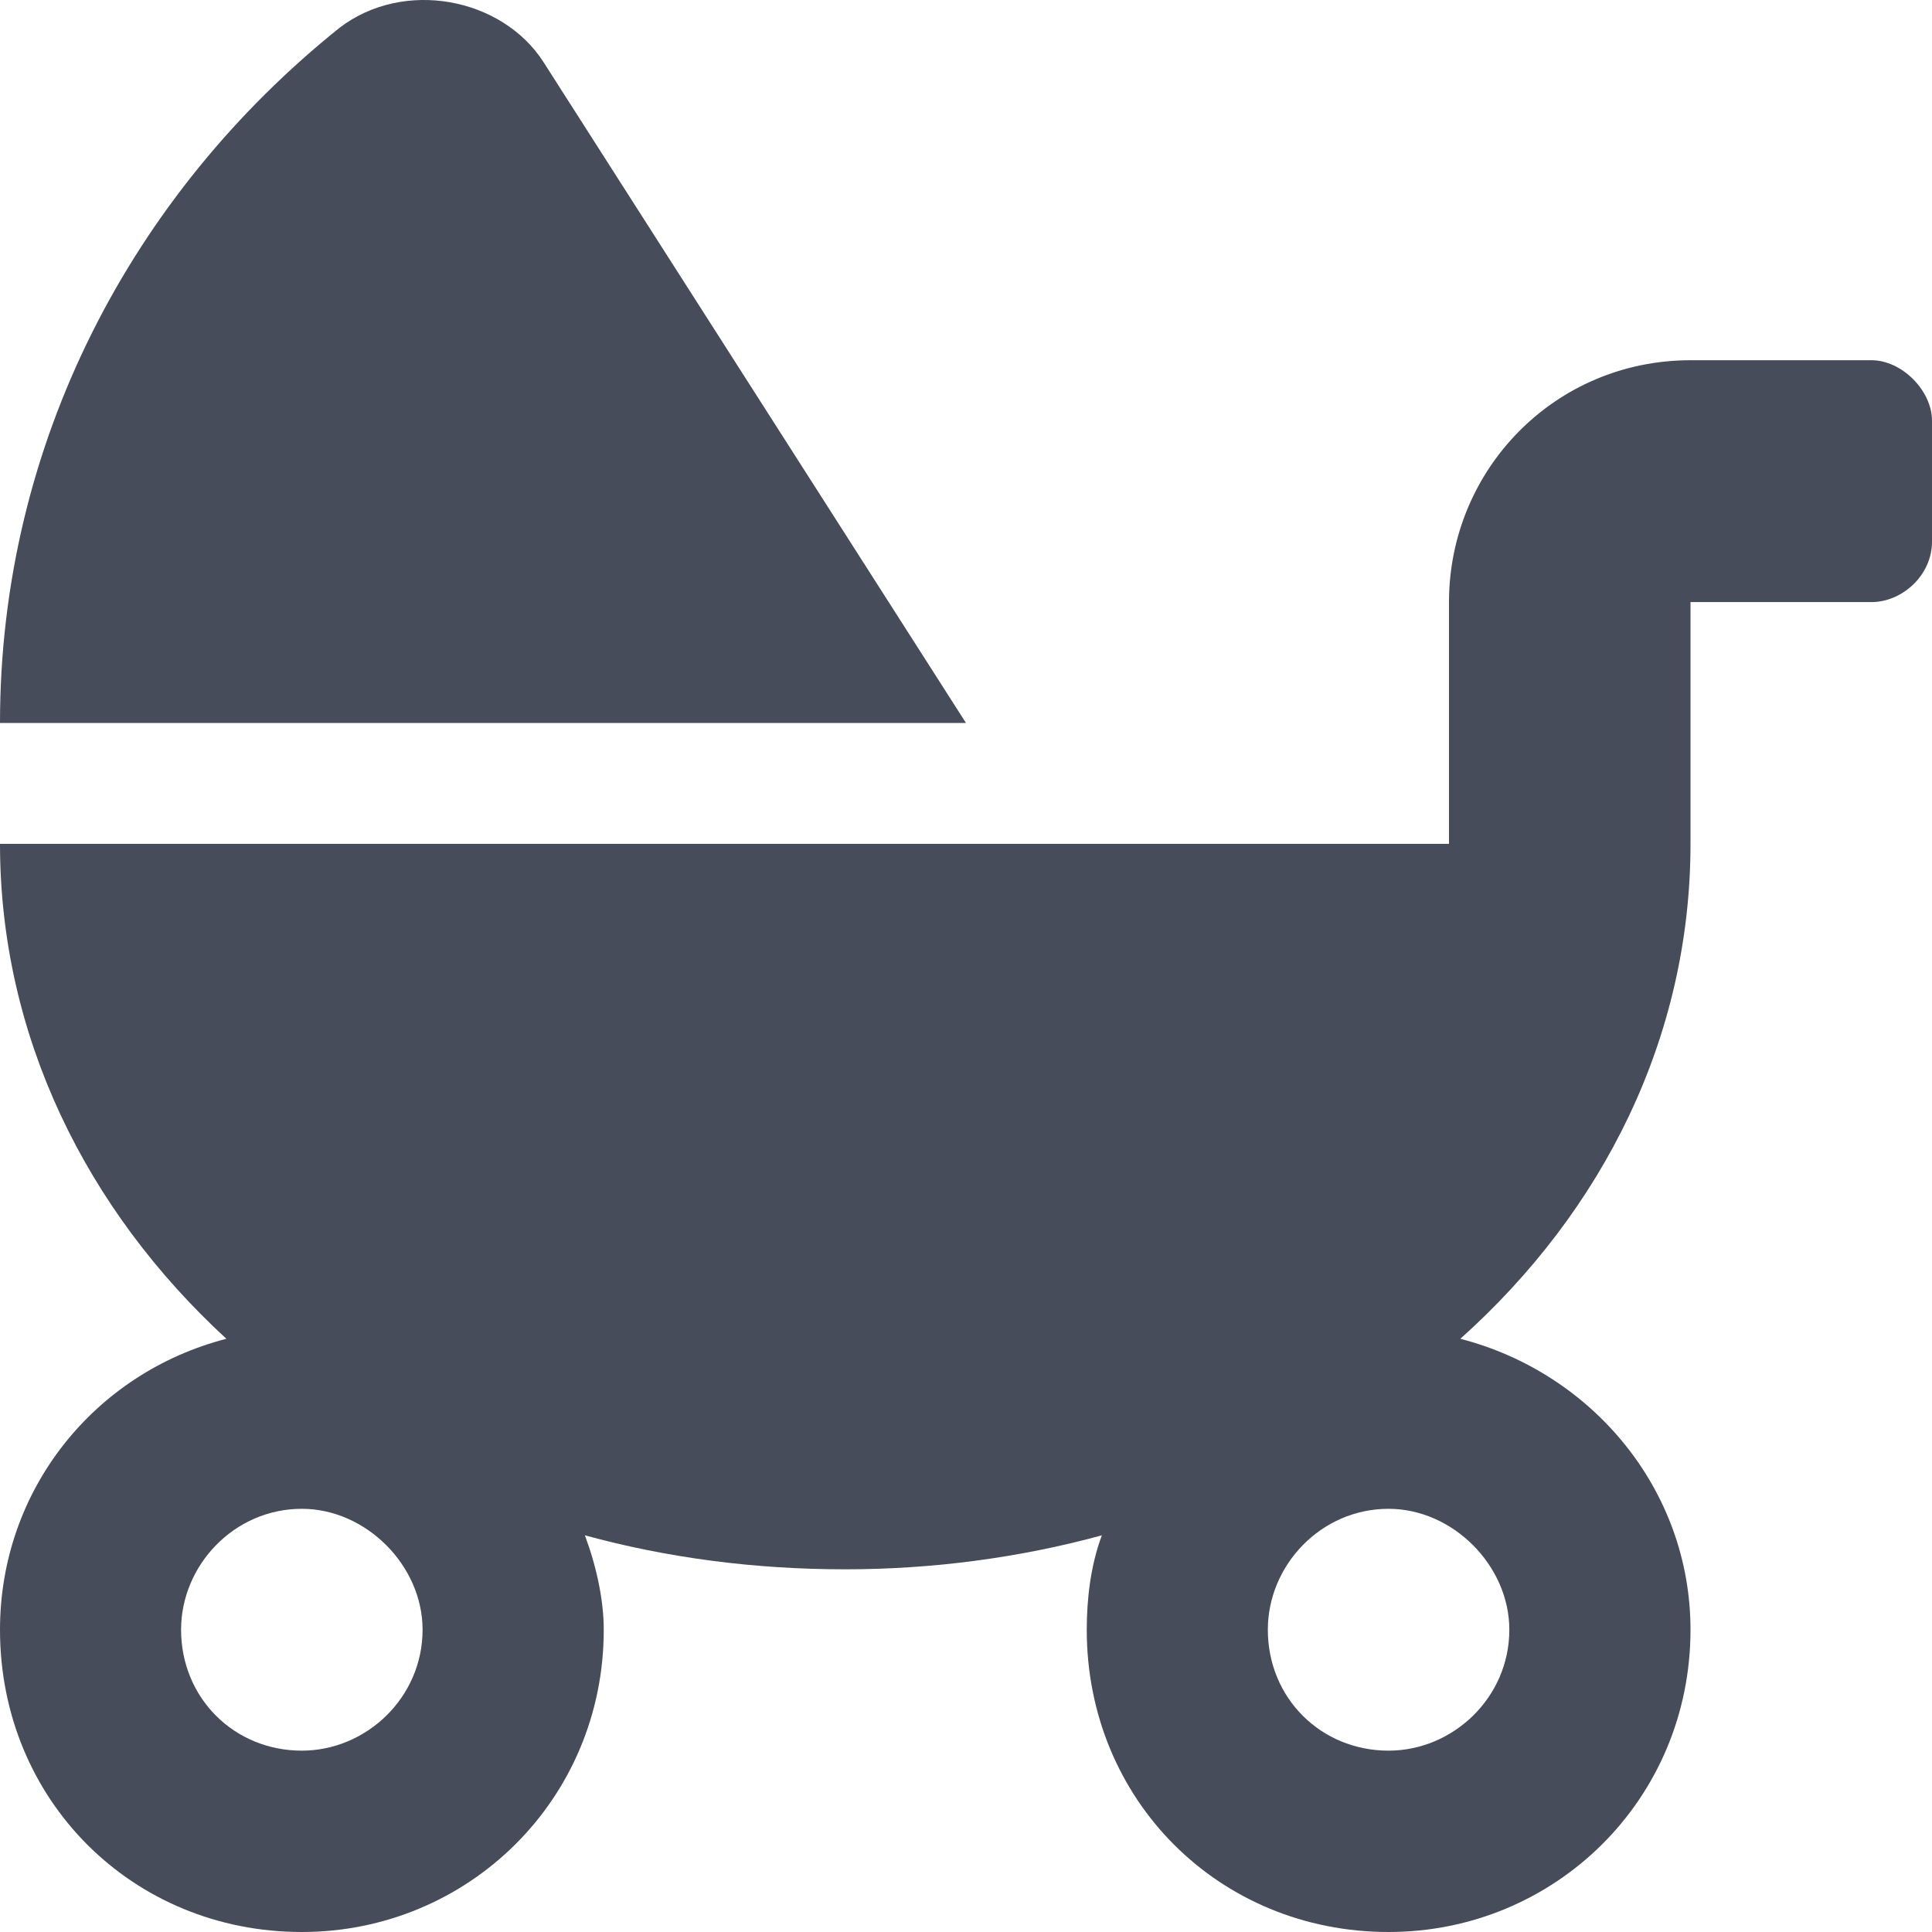 <svg width="22" height="22" viewBox="0 0 22 22" fill="none" xmlns="http://www.w3.org/2000/svg">
<path d="M6.187 0.704C5.715 -0.028 4.598 -0.243 3.867 0.316C1.504 2.209 -0 5.049 -0 8.233H11L6.187 0.704ZM21.312 4.102H19.25C17.703 4.102 16.5 5.35 16.5 6.856V9.609H-0C-0 11.803 0.988 13.783 2.578 15.245C1.074 15.633 -0 16.966 -0 18.558C-0 20.494 1.504 22 3.437 22C5.328 22 6.875 20.494 6.875 18.558C6.875 18.214 6.789 17.827 6.66 17.483C7.605 17.741 8.594 17.87 9.625 17.87C10.613 17.87 11.601 17.741 12.547 17.483C12.418 17.827 12.375 18.214 12.375 18.558C12.375 20.494 13.879 22 15.812 22C17.703 22 19.25 20.494 19.25 18.558C19.25 16.966 18.133 15.633 16.629 15.245C18.262 13.783 19.25 11.803 19.25 9.609V6.856H21.312C21.656 6.856 22 6.555 22 6.168V4.791C22 4.447 21.656 4.102 21.312 4.102ZM3.437 19.935C2.664 19.935 2.062 19.333 2.062 18.558C2.062 17.827 2.664 17.181 3.437 17.181C4.168 17.181 4.812 17.827 4.812 18.558C4.812 19.333 4.168 19.935 3.437 19.935ZM17.187 18.558C17.187 19.333 16.543 19.935 15.812 19.935C15.039 19.935 14.437 19.333 14.437 18.558C14.437 17.827 15.039 17.181 15.812 17.181C16.543 17.181 17.187 17.827 17.187 18.558Z" fill="#474C5A"/>
</svg>
